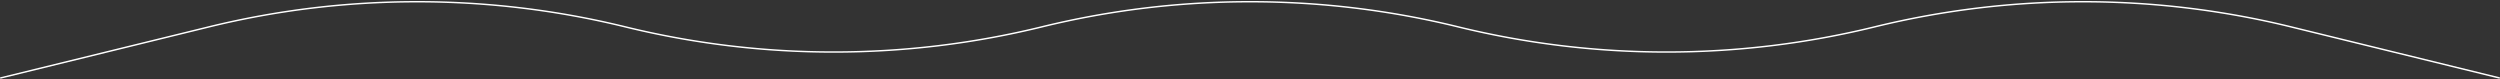 <svg xmlns="http://www.w3.org/2000/svg" width="1700" height="54" fill="none">
  <rect width="100%" height="100%" fill="#333333" stroke="none"/>
  <path fill="#fff"
    d="M1699.5 53.487a.517.517 0 0 1-.12-.014L1557.8 18.764a594.12 594.12 0 0 0-282.93 0 595.78 595.78 0 0 1-141.7 17.116 595.78 595.78 0 0 1-141.7-17.116 594.122 594.122 0 0 0-282.93 0 595.768 595.768 0 0 1-141.7 17.116 595.768 595.768 0 0 1-141.7-17.116 594.12 594.12 0 0 0-282.93 0L.618 53.473a.5.5 0 0 1-.6-.367.5.5 0 0 1 .366-.6l141.583-34.709a595.123 595.123 0 0 1 283.4 0A594.76 594.76 0 0 0 566.833 34.88 594.762 594.762 0 0 0 708.3 17.792a595.122 595.122 0 0 1 283.4 0 594.808 594.808 0 0 0 141.47 17.088 594.792 594.792 0 0 0 141.46-17.088 595.123 595.123 0 0 1 283.4 0l141.58 34.709c.12.029.23.1.3.2a.52.52 0 0 1-.08.66.522.522 0 0 1-.34.126h.01Z" />
</svg>